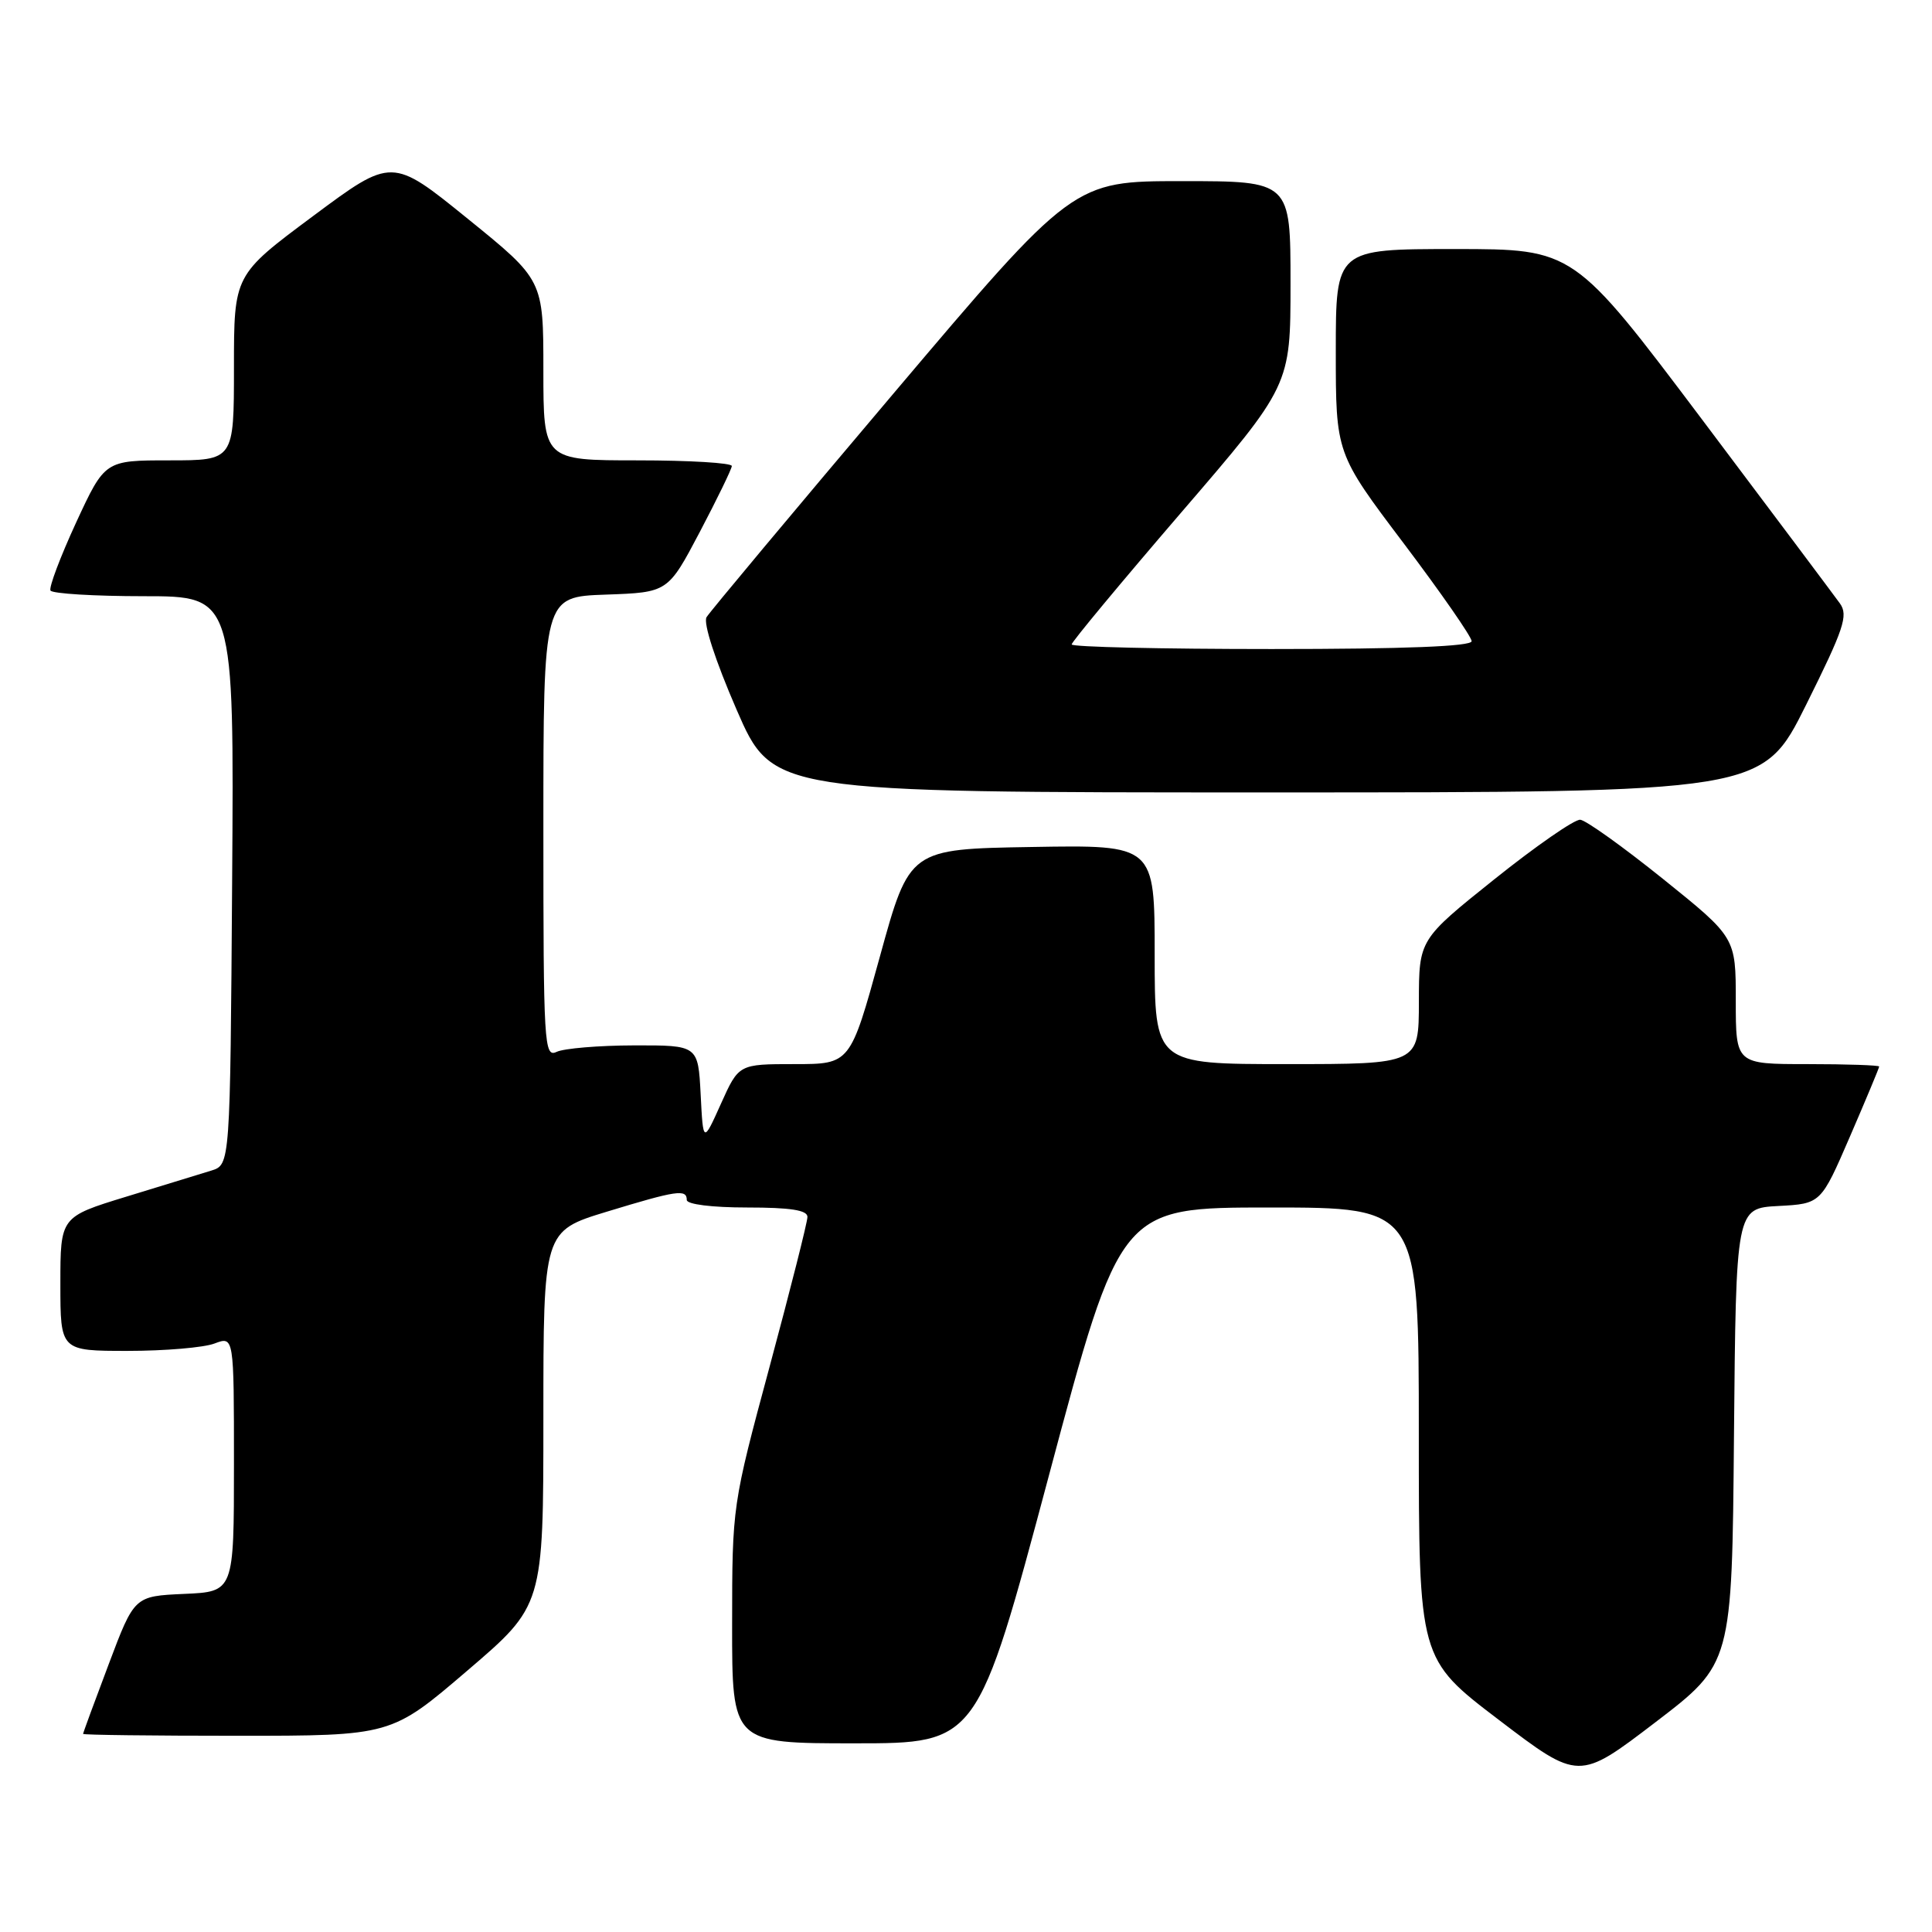<?xml version="1.0" encoding="UTF-8" standalone="no"?>
<!DOCTYPE svg PUBLIC "-//W3C//DTD SVG 1.1//EN" "http://www.w3.org/Graphics/SVG/1.1/DTD/svg11.dtd" >
<svg xmlns="http://www.w3.org/2000/svg" xmlns:xlink="http://www.w3.org/1999/xlink" version="1.1" viewBox="0 0 256 256">
 <g >
 <path fill="currentColor"
d=" M 229.76 190.28 C 230.03 160.10 230.03 160.10 235.65 159.80 C 241.28 159.50 241.28 159.50 245.14 150.57 C 247.26 145.66 249.00 141.50 249.00 141.32 C 249.00 141.15 244.72 141.00 239.50 141.00 C 230.00 141.00 230.00 141.00 230.00 132.61 C 230.00 124.22 230.00 124.22 220.38 116.48 C 215.08 112.22 210.14 108.68 209.39 108.62 C 208.64 108.55 203.52 112.10 198.02 116.50 C 188.02 124.50 188.02 124.50 188.01 132.75 C 188.00 141.00 188.00 141.00 170.50 141.00 C 153.00 141.00 153.00 141.00 153.00 126.48 C 153.00 111.95 153.00 111.95 136.75 112.23 C 120.51 112.50 120.51 112.50 116.59 126.75 C 112.66 141.00 112.66 141.00 105.28 141.00 C 97.89 141.00 97.89 141.00 95.53 146.25 C 93.17 151.50 93.17 151.50 92.84 145.00 C 92.50 138.50 92.50 138.50 84.00 138.52 C 79.33 138.53 74.71 138.92 73.75 139.38 C 72.10 140.16 72.00 138.41 72.00 109.65 C 72.00 79.08 72.00 79.08 80.25 78.79 C 88.50 78.50 88.50 78.50 92.72 70.50 C 95.03 66.10 96.95 62.16 96.97 61.75 C 96.98 61.34 91.38 61.00 84.50 61.00 C 72.00 61.00 72.00 61.00 72.00 49.05 C 72.00 37.10 72.00 37.10 61.97 28.98 C 51.94 20.85 51.94 20.85 41.47 28.64 C 31.00 36.43 31.00 36.43 31.00 48.71 C 31.00 61.00 31.00 61.00 22.45 61.00 C 13.90 61.00 13.90 61.00 10.08 69.25 C 7.99 73.79 6.46 77.84 6.69 78.25 C 6.93 78.66 12.50 79.00 19.07 79.00 C 31.02 79.00 31.02 79.00 30.76 116.67 C 30.50 154.33 30.50 154.33 28.00 155.11 C 26.62 155.54 21.56 157.09 16.75 158.56 C 8.00 161.24 8.00 161.24 8.00 170.12 C 8.00 179.00 8.00 179.00 16.93 179.00 C 21.85 179.00 27.02 178.56 28.43 178.02 C 31.00 177.05 31.00 177.05 31.00 193.98 C 31.00 210.91 31.00 210.91 24.40 211.20 C 17.80 211.50 17.80 211.50 14.41 220.50 C 12.54 225.45 11.01 229.61 11.01 229.75 C 11.00 229.89 20.19 230.00 31.42 230.00 C 51.84 230.00 51.84 230.00 61.92 221.37 C 72.00 212.75 72.00 212.75 72.00 187.93 C 72.00 163.12 72.00 163.12 80.39 160.56 C 89.68 157.73 91.00 157.53 91.00 159.00 C 91.00 159.58 94.33 160.00 99.00 160.00 C 104.74 160.00 107.00 160.35 106.99 161.25 C 106.99 161.94 104.74 170.82 102.00 181.00 C 97.02 199.48 97.02 199.51 97.01 215.25 C 97.00 231.00 97.00 231.00 113.26 231.00 C 129.51 231.00 129.51 231.00 138.99 195.50 C 148.46 160.00 148.46 160.00 168.23 160.00 C 188.00 160.00 188.00 160.00 188.00 189.91 C 188.00 219.82 188.00 219.82 198.60 227.89 C 209.20 235.96 209.20 235.96 219.35 228.21 C 229.50 220.45 229.50 220.45 229.76 190.28 Z  M 239.32 93.39 C 244.33 83.32 244.93 81.54 243.80 79.96 C 243.08 78.96 234.86 67.98 225.52 55.57 C 208.53 33.00 208.53 33.00 192.77 33.00 C 177.00 33.00 177.00 33.00 177.00 46.54 C 177.00 60.08 177.00 60.08 186.00 72.00 C 190.95 78.56 195.00 84.39 195.00 84.96 C 195.00 85.65 186.19 86.00 168.50 86.00 C 153.93 86.00 142.00 85.73 142.00 85.39 C 142.00 85.06 148.53 77.20 156.50 67.93 C 171.00 51.08 171.00 51.08 171.00 37.54 C 171.00 24.00 171.00 24.00 156.61 24.00 C 142.21 24.00 142.21 24.00 118.30 52.25 C 105.15 67.79 94.04 81.08 93.62 81.78 C 93.16 82.55 94.78 87.53 97.60 94.03 C 102.37 105.00 102.37 105.00 167.95 105.00 C 233.54 105.00 233.54 105.00 239.32 93.39 Z "/>
</g>
</svg>